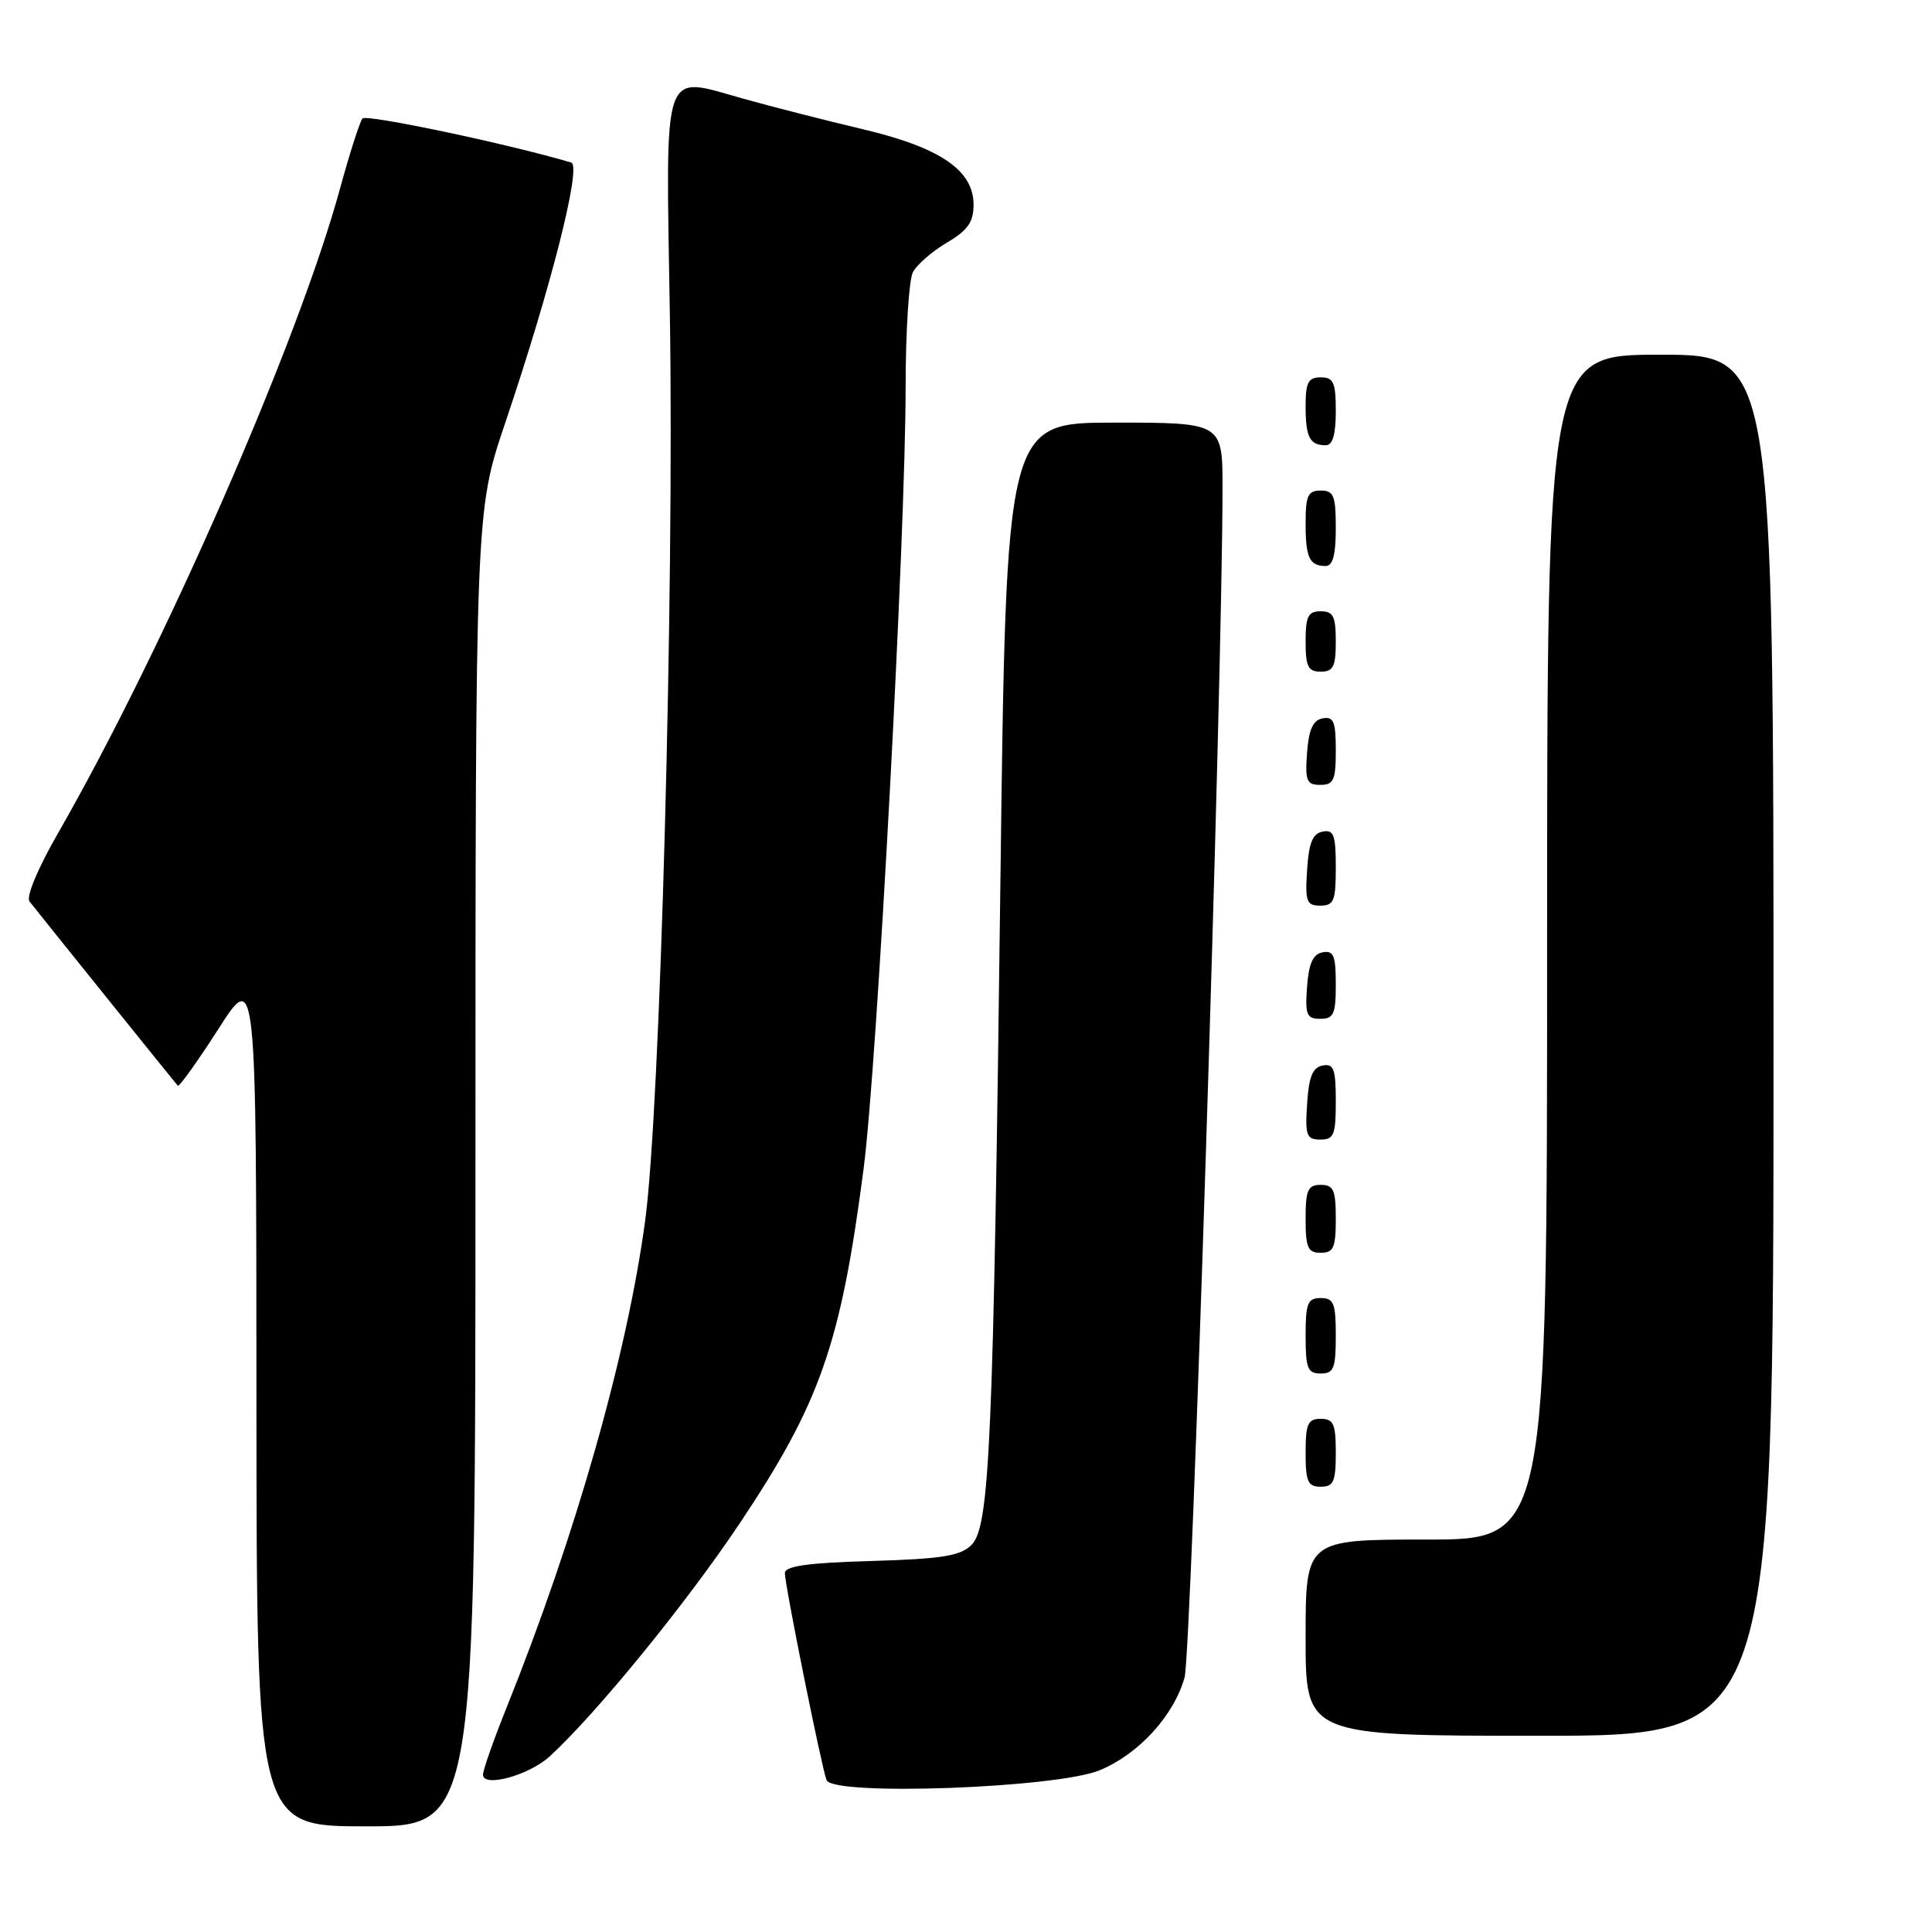 <?xml version="1.0" encoding="UTF-8" standalone="no"?>
<!DOCTYPE svg PUBLIC "-//W3C//DTD SVG 1.1//EN" "http://www.w3.org/Graphics/SVG/1.1/DTD/svg11.dtd" >
<svg xmlns="http://www.w3.org/2000/svg" xmlns:xlink="http://www.w3.org/1999/xlink" version="1.1" viewBox="0 0 256 256">
 <g >
 <path fill="currentColor"
d=" M 63.00 154.86 C 63.00 67.72 63.00 67.72 66.92 56.11 C 73.04 37.99 77.10 21.96 75.69 21.54 C 67.48 19.09 48.54 15.10 48.03 15.70 C 47.67 16.14 46.33 20.32 45.05 25.00 C 39.55 45.20 21.67 86.06 7.66 110.45 C 5.00 115.08 3.43 118.84 3.91 119.45 C 5.31 121.24 23.21 143.48 23.56 143.86 C 23.74 144.06 26.15 140.68 28.93 136.36 C 33.96 128.50 33.96 128.50 33.98 185.25 C 34.00 242.00 34.00 242.00 48.50 242.00 C 63.00 242.00 63.00 242.00 63.00 154.86 Z  M 145.74 234.56 C 150.90 232.41 155.53 227.35 156.96 222.28 C 157.87 219.03 161.96 91.12 161.99 64.75 C 162.00 56.00 162.00 56.00 147.66 56.00 C 133.32 56.00 133.32 56.00 132.56 116.75 C 131.62 191.52 131.15 202.29 128.72 204.72 C 127.26 206.17 124.83 206.56 115.47 206.84 C 107.01 207.08 104.00 207.51 104.00 208.45 C 104.00 210.03 108.82 233.99 109.52 235.87 C 110.32 238.01 140.02 236.94 145.74 234.56 Z  M 72.84 232.73 C 79.01 227.07 90.93 212.45 97.99 201.89 C 108.68 185.90 111.40 178.14 114.43 154.88 C 116.21 141.29 120.00 70.74 120.00 51.28 C 120.00 43.90 120.44 37.05 120.97 36.05 C 121.51 35.05 123.53 33.29 125.47 32.15 C 128.24 30.52 129.00 29.43 129.00 27.12 C 129.00 22.55 124.57 19.54 114.28 17.11 C 109.45 15.97 102.37 14.16 98.54 13.09 C 87.57 10.03 88.22 8.15 88.76 41.71 C 89.35 78.46 87.49 146.90 85.49 161.72 C 83.10 179.50 76.28 203.47 67.12 226.28 C 65.40 230.55 64.00 234.55 64.00 235.15 C 64.00 236.91 70.10 235.24 72.84 232.73 Z  M 235.00 138.50 C 235.00 47.00 235.00 47.00 220.00 47.00 C 205.00 47.00 205.00 47.00 205.00 125.50 C 205.00 204.00 205.00 204.00 189.00 204.00 C 173.00 204.00 173.00 204.00 173.00 217.00 C 173.00 230.00 173.00 230.00 204.00 230.00 C 235.00 230.00 235.00 230.00 235.00 138.50 Z  M 177.00 192.50 C 177.00 188.67 176.70 188.00 175.00 188.00 C 173.30 188.00 173.00 188.67 173.00 192.50 C 173.00 196.33 173.30 197.00 175.00 197.00 C 176.70 197.00 177.00 196.33 177.00 192.50 Z  M 177.00 177.00 C 177.00 172.67 176.73 172.00 175.00 172.00 C 173.27 172.00 173.00 172.67 173.00 177.00 C 173.00 181.33 173.27 182.00 175.00 182.00 C 176.73 182.00 177.00 181.33 177.00 177.00 Z  M 177.00 161.50 C 177.00 157.67 176.70 157.00 175.00 157.00 C 173.30 157.00 173.00 157.67 173.00 161.50 C 173.00 165.33 173.30 166.00 175.00 166.00 C 176.70 166.00 177.00 165.33 177.00 161.50 Z  M 177.00 145.93 C 177.00 141.64 176.73 140.90 175.25 141.19 C 173.93 141.44 173.42 142.69 173.20 146.26 C 172.92 150.47 173.12 151.00 174.95 151.00 C 176.75 151.00 177.00 150.38 177.00 145.93 Z  M 177.00 130.43 C 177.00 126.61 176.71 125.91 175.25 126.19 C 173.97 126.43 173.42 127.66 173.19 130.76 C 172.92 134.47 173.14 135.00 174.94 135.00 C 176.72 135.00 177.00 134.38 177.00 130.43 Z  M 177.00 114.93 C 177.00 110.64 176.73 109.90 175.25 110.19 C 173.93 110.44 173.42 111.69 173.20 115.26 C 172.92 119.47 173.12 120.00 174.95 120.00 C 176.75 120.00 177.00 119.38 177.00 114.93 Z  M 177.00 99.43 C 177.00 95.61 176.71 94.91 175.25 95.19 C 173.97 95.43 173.42 96.66 173.19 99.76 C 172.92 103.47 173.14 104.00 174.94 104.00 C 176.72 104.00 177.00 103.38 177.00 99.43 Z  M 177.00 85.00 C 177.00 81.67 176.67 81.00 175.00 81.00 C 173.33 81.00 173.00 81.67 173.00 85.00 C 173.00 88.33 173.33 89.00 175.00 89.00 C 176.67 89.00 177.00 88.33 177.00 85.00 Z  M 177.00 70.00 C 177.00 65.67 176.73 65.00 175.00 65.00 C 173.31 65.00 173.00 65.67 173.00 69.33 C 173.00 73.92 173.51 75.00 175.67 75.00 C 176.60 75.00 177.00 73.50 177.00 70.00 Z  M 177.00 54.50 C 177.00 50.67 176.70 50.00 175.00 50.00 C 173.35 50.00 173.00 50.67 173.00 53.83 C 173.00 57.93 173.55 59.00 175.67 59.00 C 176.58 59.00 177.00 57.58 177.00 54.50 Z "/>
</g>
</svg>